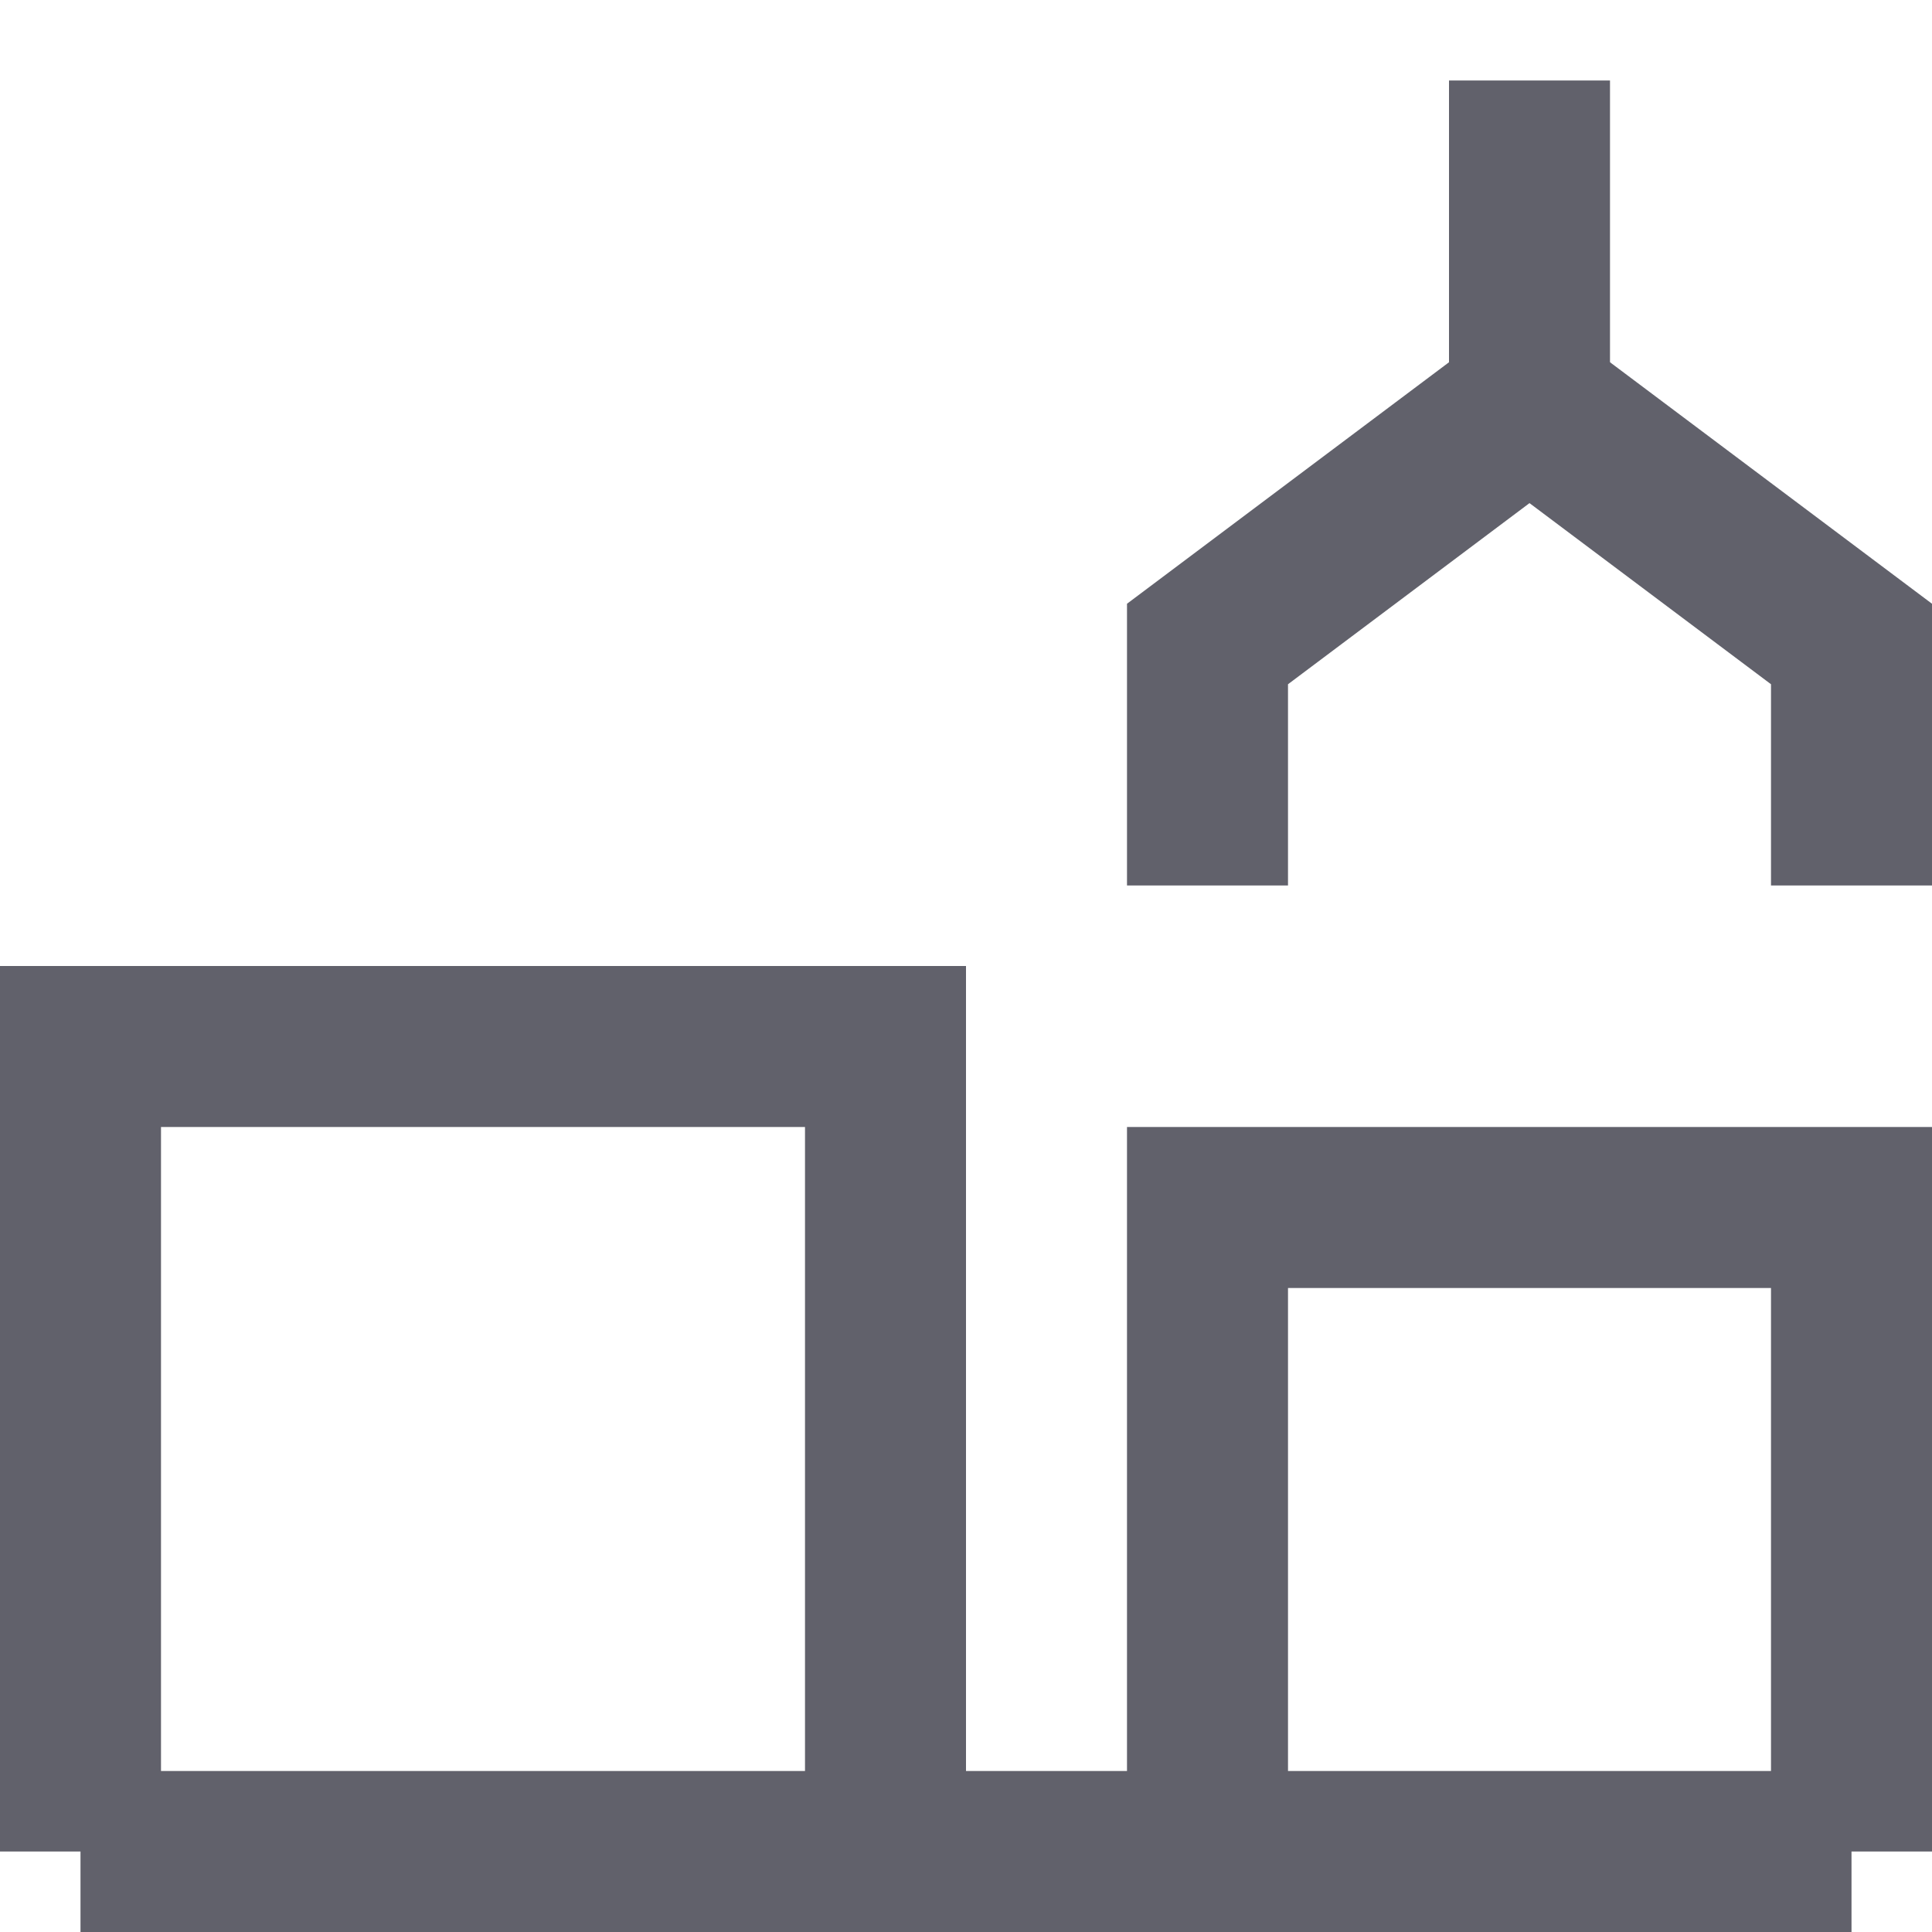 <svg xmlns="http://www.w3.org/2000/svg" height="24" width="24" viewBox="0 0 24 24"><line x1="19" y1="1" x2="19" y2="5" fill="none" stroke="#61616b" stroke-width="2" data-color="color-2"></line><polyline points="23 11 23 8 19 5 15 8 15 11" fill="none" stroke="#61616b" stroke-width="2" data-color="color-2"></polyline><line x1="1" y1="23" x2="23" y2="23" fill="none" stroke="#61616b" stroke-width="2"></line><polyline points="15 23 15 15 23 15 23 23" fill="none" stroke="#61616b" stroke-width="2"></polyline><polyline points="1 23 1 13 11 13 11 23" fill="none" stroke="#61616b" stroke-width="2"></polyline></svg>